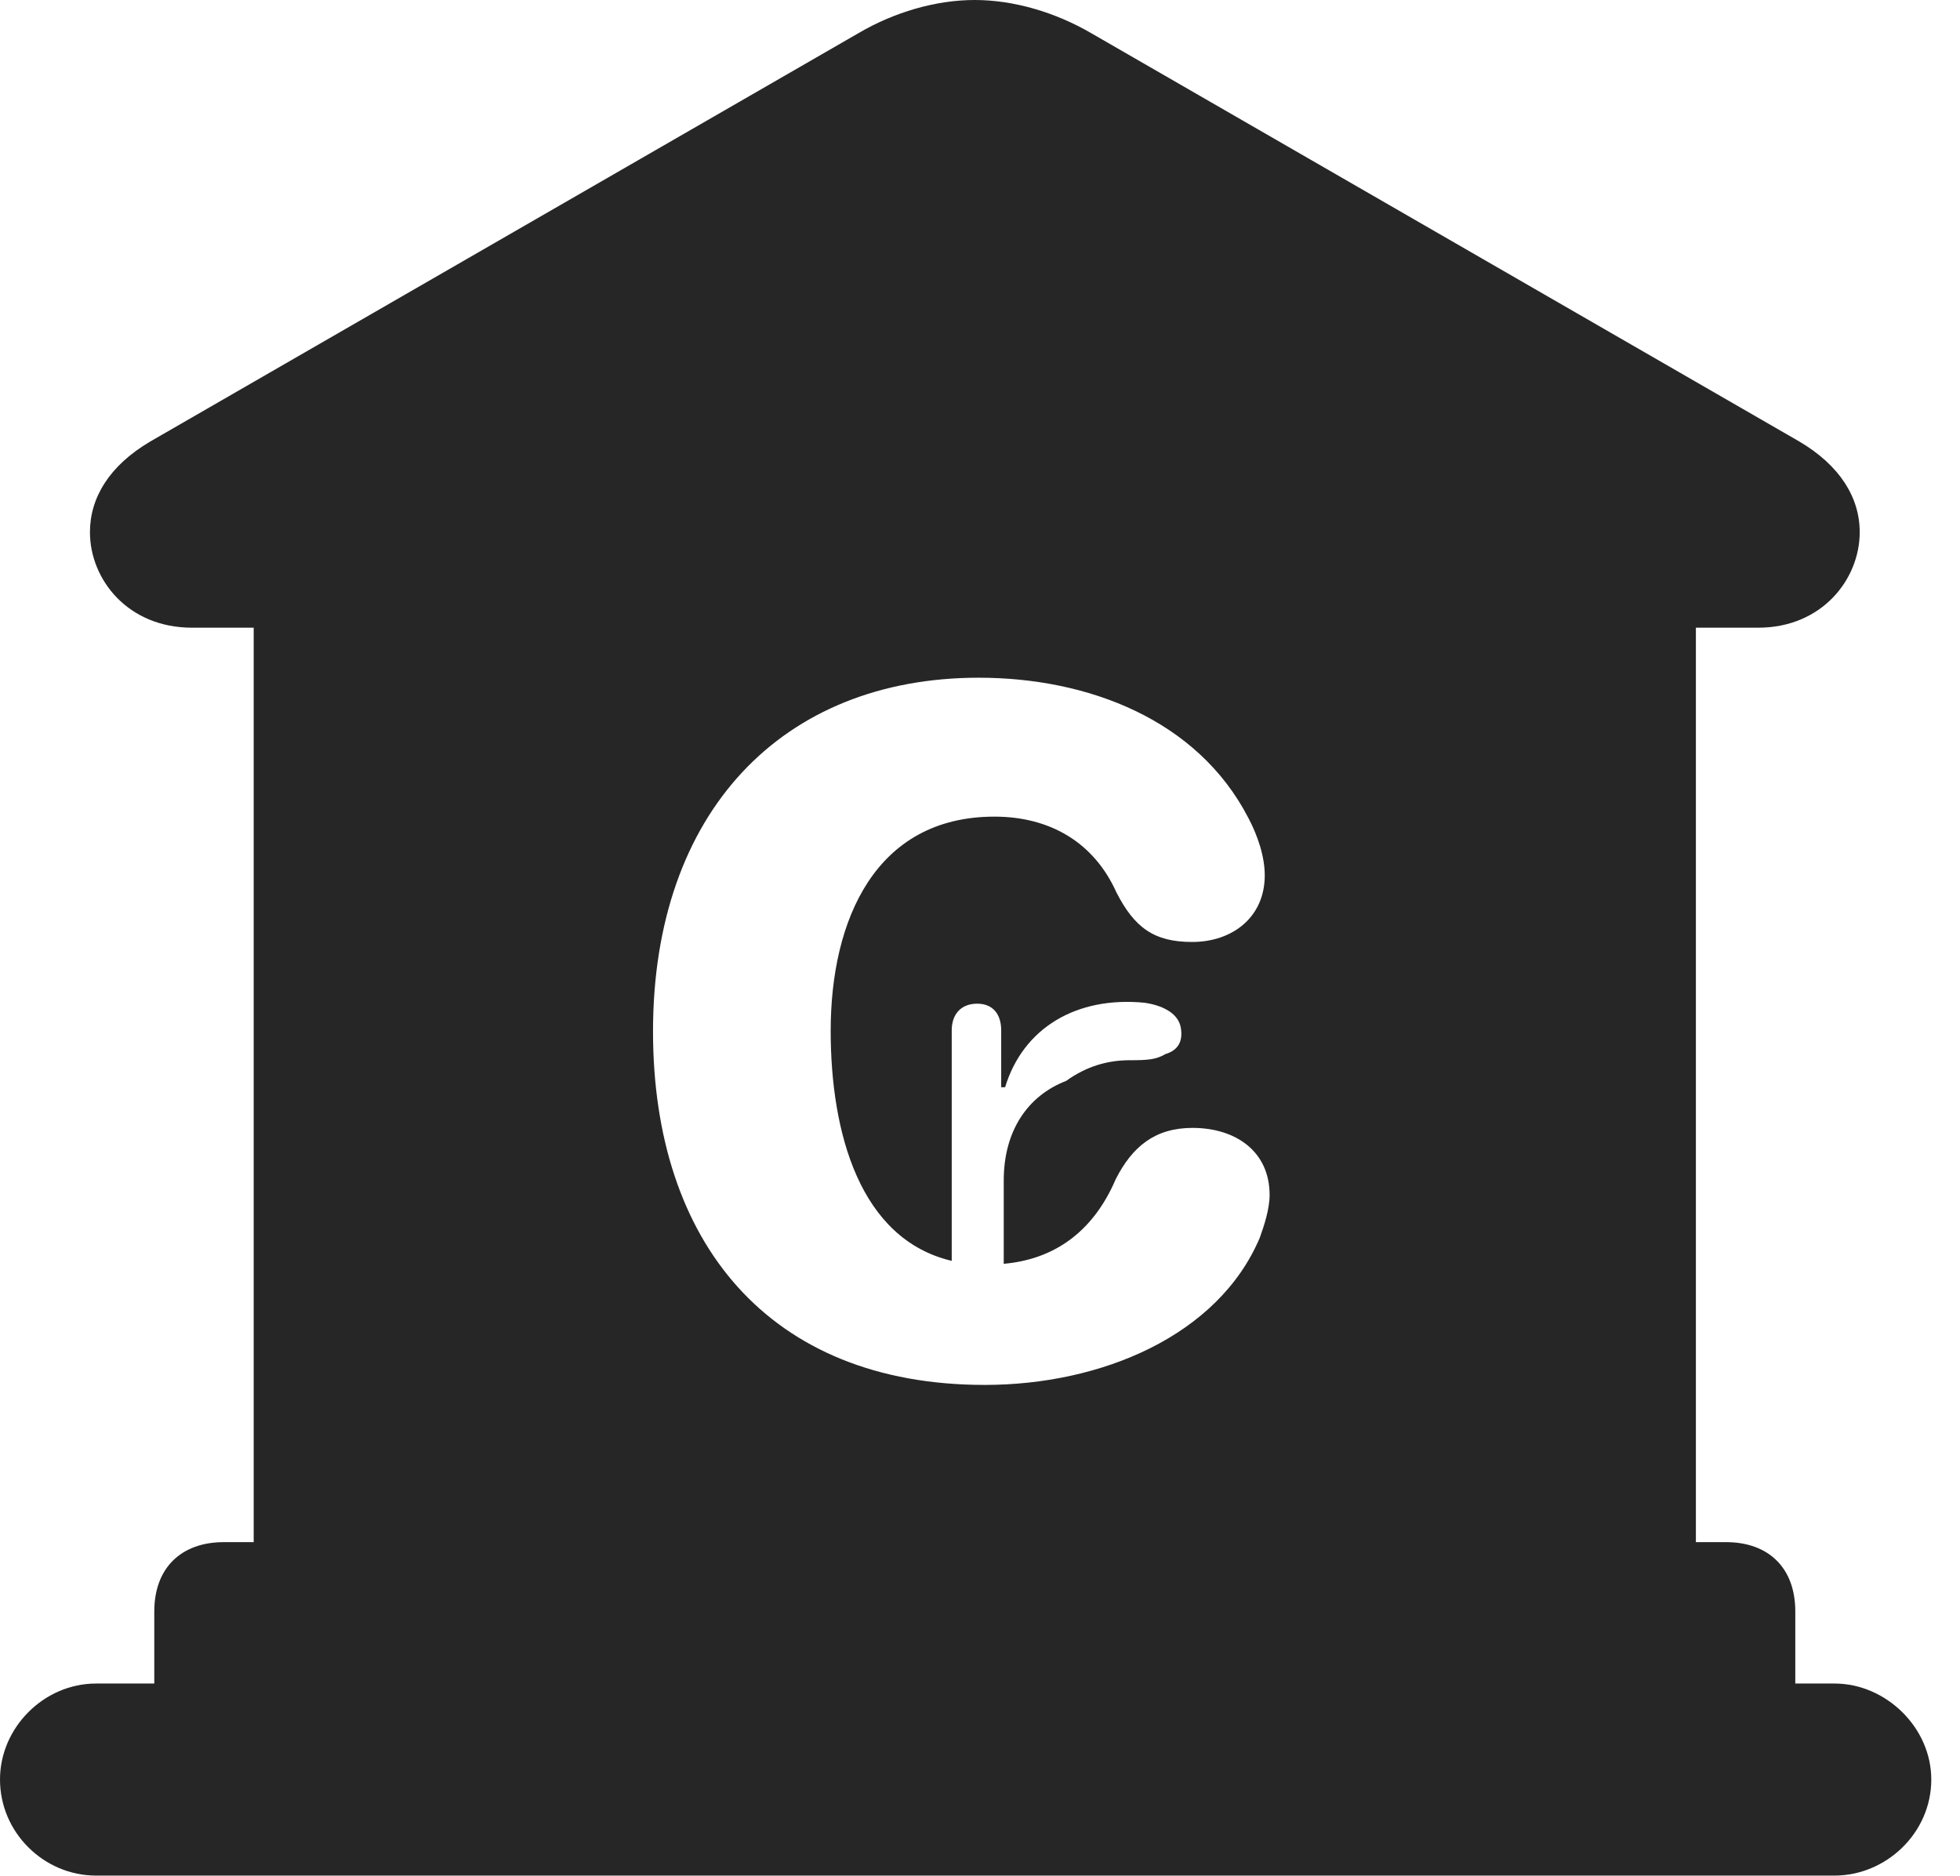 <?xml version="1.0" encoding="UTF-8"?>
<!--Generator: Apple Native CoreSVG 326-->
<!DOCTYPE svg PUBLIC "-//W3C//DTD SVG 1.1//EN" "http://www.w3.org/Graphics/SVG/1.1/DTD/svg11.dtd">
<svg version="1.1" xmlns="http://www.w3.org/2000/svg" xmlns:xlink="http://www.w3.org/1999/xlink"
       viewBox="0 0 24.645 23.595">
       <g>
              <rect height="23.595" opacity="0" width="24.645" x="0" y="0" />
              <path d="M13.719 0.416L22.625 5.552C23.136 5.854 23.384 6.257 23.384 6.692C23.384 7.286 22.907 7.893 22.109 7.893L21.324 7.893L21.324 19.392L21.703 19.392C22.238 19.392 22.574 19.716 22.574 20.263L22.574 21.17L23.067 21.17C23.713 21.17 24.284 21.723 24.284 22.377C24.284 23.052 23.713 23.585 23.067 23.585L1.207 23.585C0.553 23.585 0 23.045 0 22.377C0 21.723 0.553 21.17 1.207 21.17L1.94 21.17L1.94 20.263C1.94 19.716 2.279 19.392 2.814 19.392L3.19 19.392L3.19 7.893L2.413 7.893C1.607 7.893 1.131 7.286 1.131 6.692C1.131 6.257 1.377 5.854 1.889 5.552L10.796 0.416C11.242 0.154 11.766 0 12.256 0C12.746 0 13.268 0.154 13.719 0.416ZM8.211 12.97C8.211 15.614 9.663 17.415 12.382 17.415C13.841 17.415 15.317 16.801 15.841 15.563C15.894 15.414 15.964 15.205 15.964 15.026C15.964 14.48 15.54 14.183 14.994 14.183C14.525 14.183 14.239 14.416 14.03 14.826C13.737 15.511 13.234 15.838 12.621 15.892L12.621 14.843C12.621 14.221 12.922 13.778 13.406 13.592C13.655 13.413 13.918 13.332 14.207 13.332C14.435 13.332 14.537 13.324 14.656 13.254C14.79 13.214 14.884 13.117 14.846 12.915C14.809 12.73 14.597 12.638 14.389 12.609C13.535 12.527 12.866 12.925 12.638 13.672L12.589 13.672L12.589 12.957C12.589 12.75 12.482 12.621 12.287 12.621C12.087 12.621 11.967 12.75 11.967 12.957L11.967 15.855C10.811 15.582 10.445 14.243 10.445 12.962C10.445 11.567 11.009 10.269 12.504 10.269C13.208 10.269 13.758 10.598 14.038 11.222C14.265 11.665 14.511 11.845 14.99 11.845C15.494 11.845 15.903 11.536 15.903 11.007C15.903 10.771 15.814 10.505 15.695 10.282C15.053 9.043 13.672 8.522 12.307 8.522C9.832 8.522 8.211 10.216 8.211 12.97Z"
                     fill="currentColor" fill-opacity="0.85" />
       </g>
</svg>